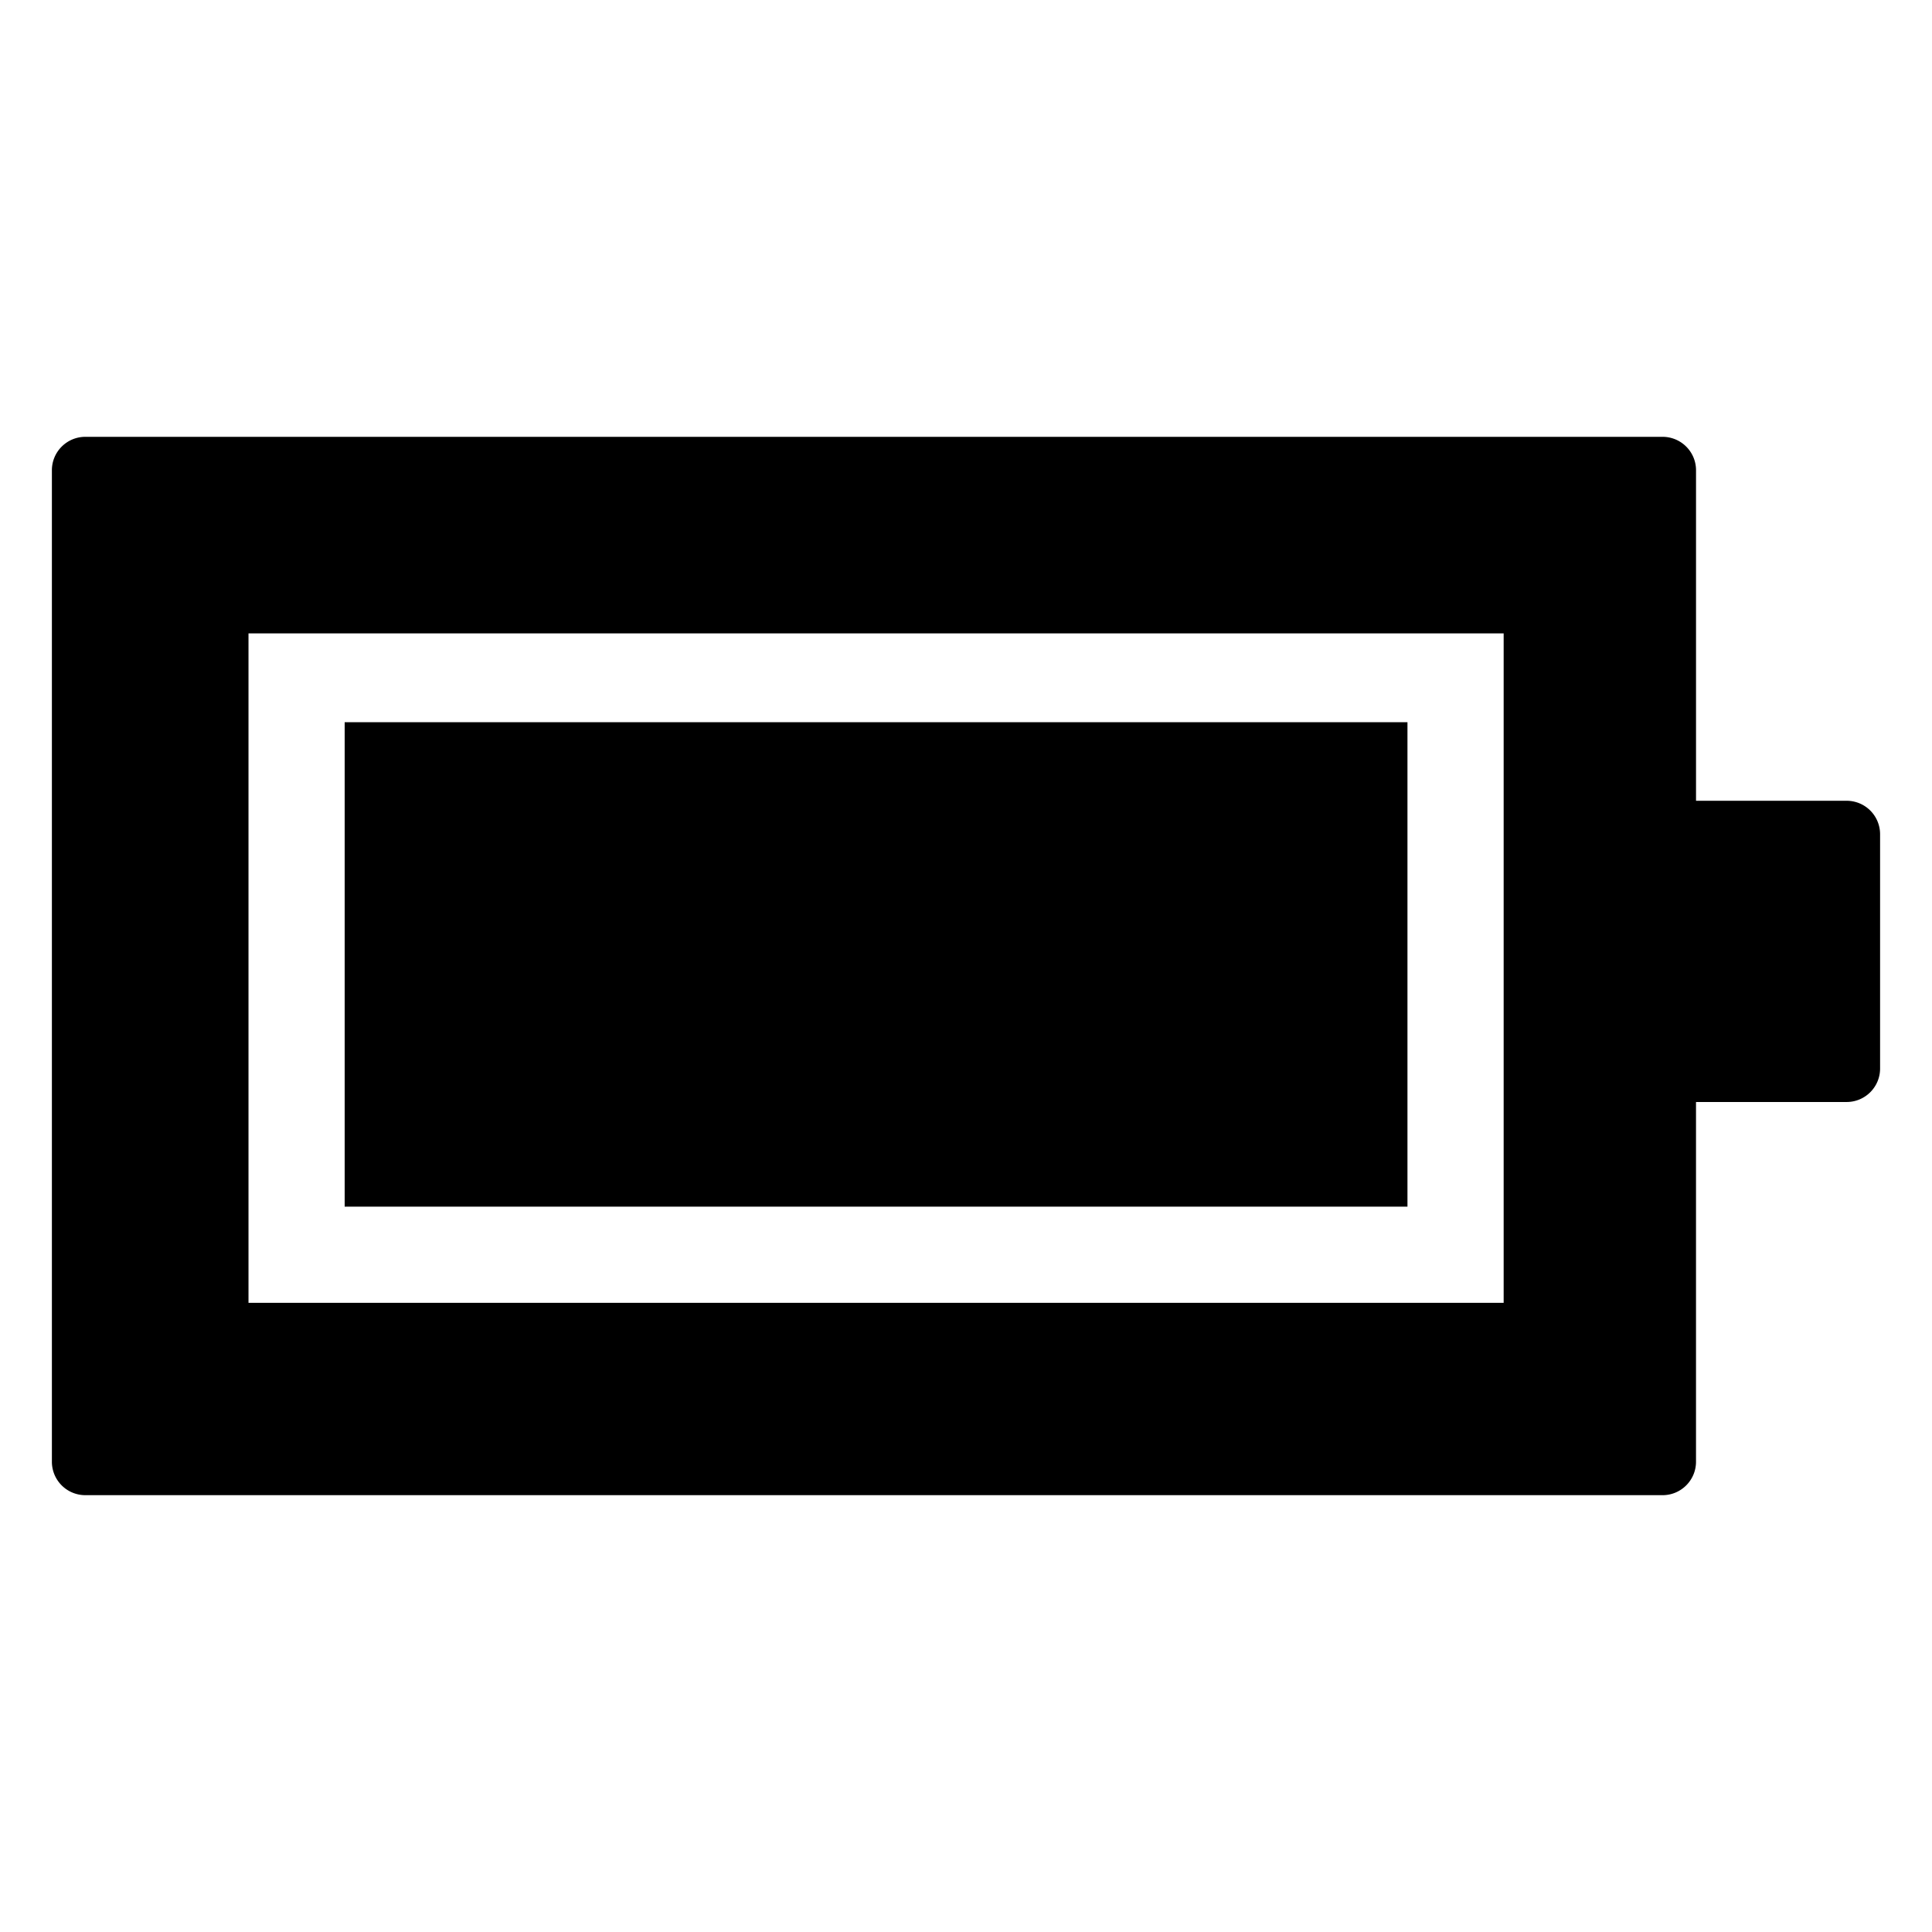 <svg xmlns="http://www.w3.org/2000/svg" width="3em" height="3em" viewBox="0 0 100 100"><path fill="currentColor" d="M95.582 41.448h-7.796V24.341c0-.956-.775-1.731-1.733-1.731H4.418c-.957 0-1.732.775-1.732 1.731v51.318a1.73 1.73 0 0 0 1.732 1.731h81.635c.957 0 1.732-.775 1.732-1.731v-18.62h7.796c.957 0 1.732-.775 1.732-1.732V43.18a1.73 1.73 0 0 0-1.731-1.732M77.829 67.434H12.862V32.785h64.967z"/><path fill="currentColor" d="M17.84 37.382h55.01v25.074H17.84z"/></svg>